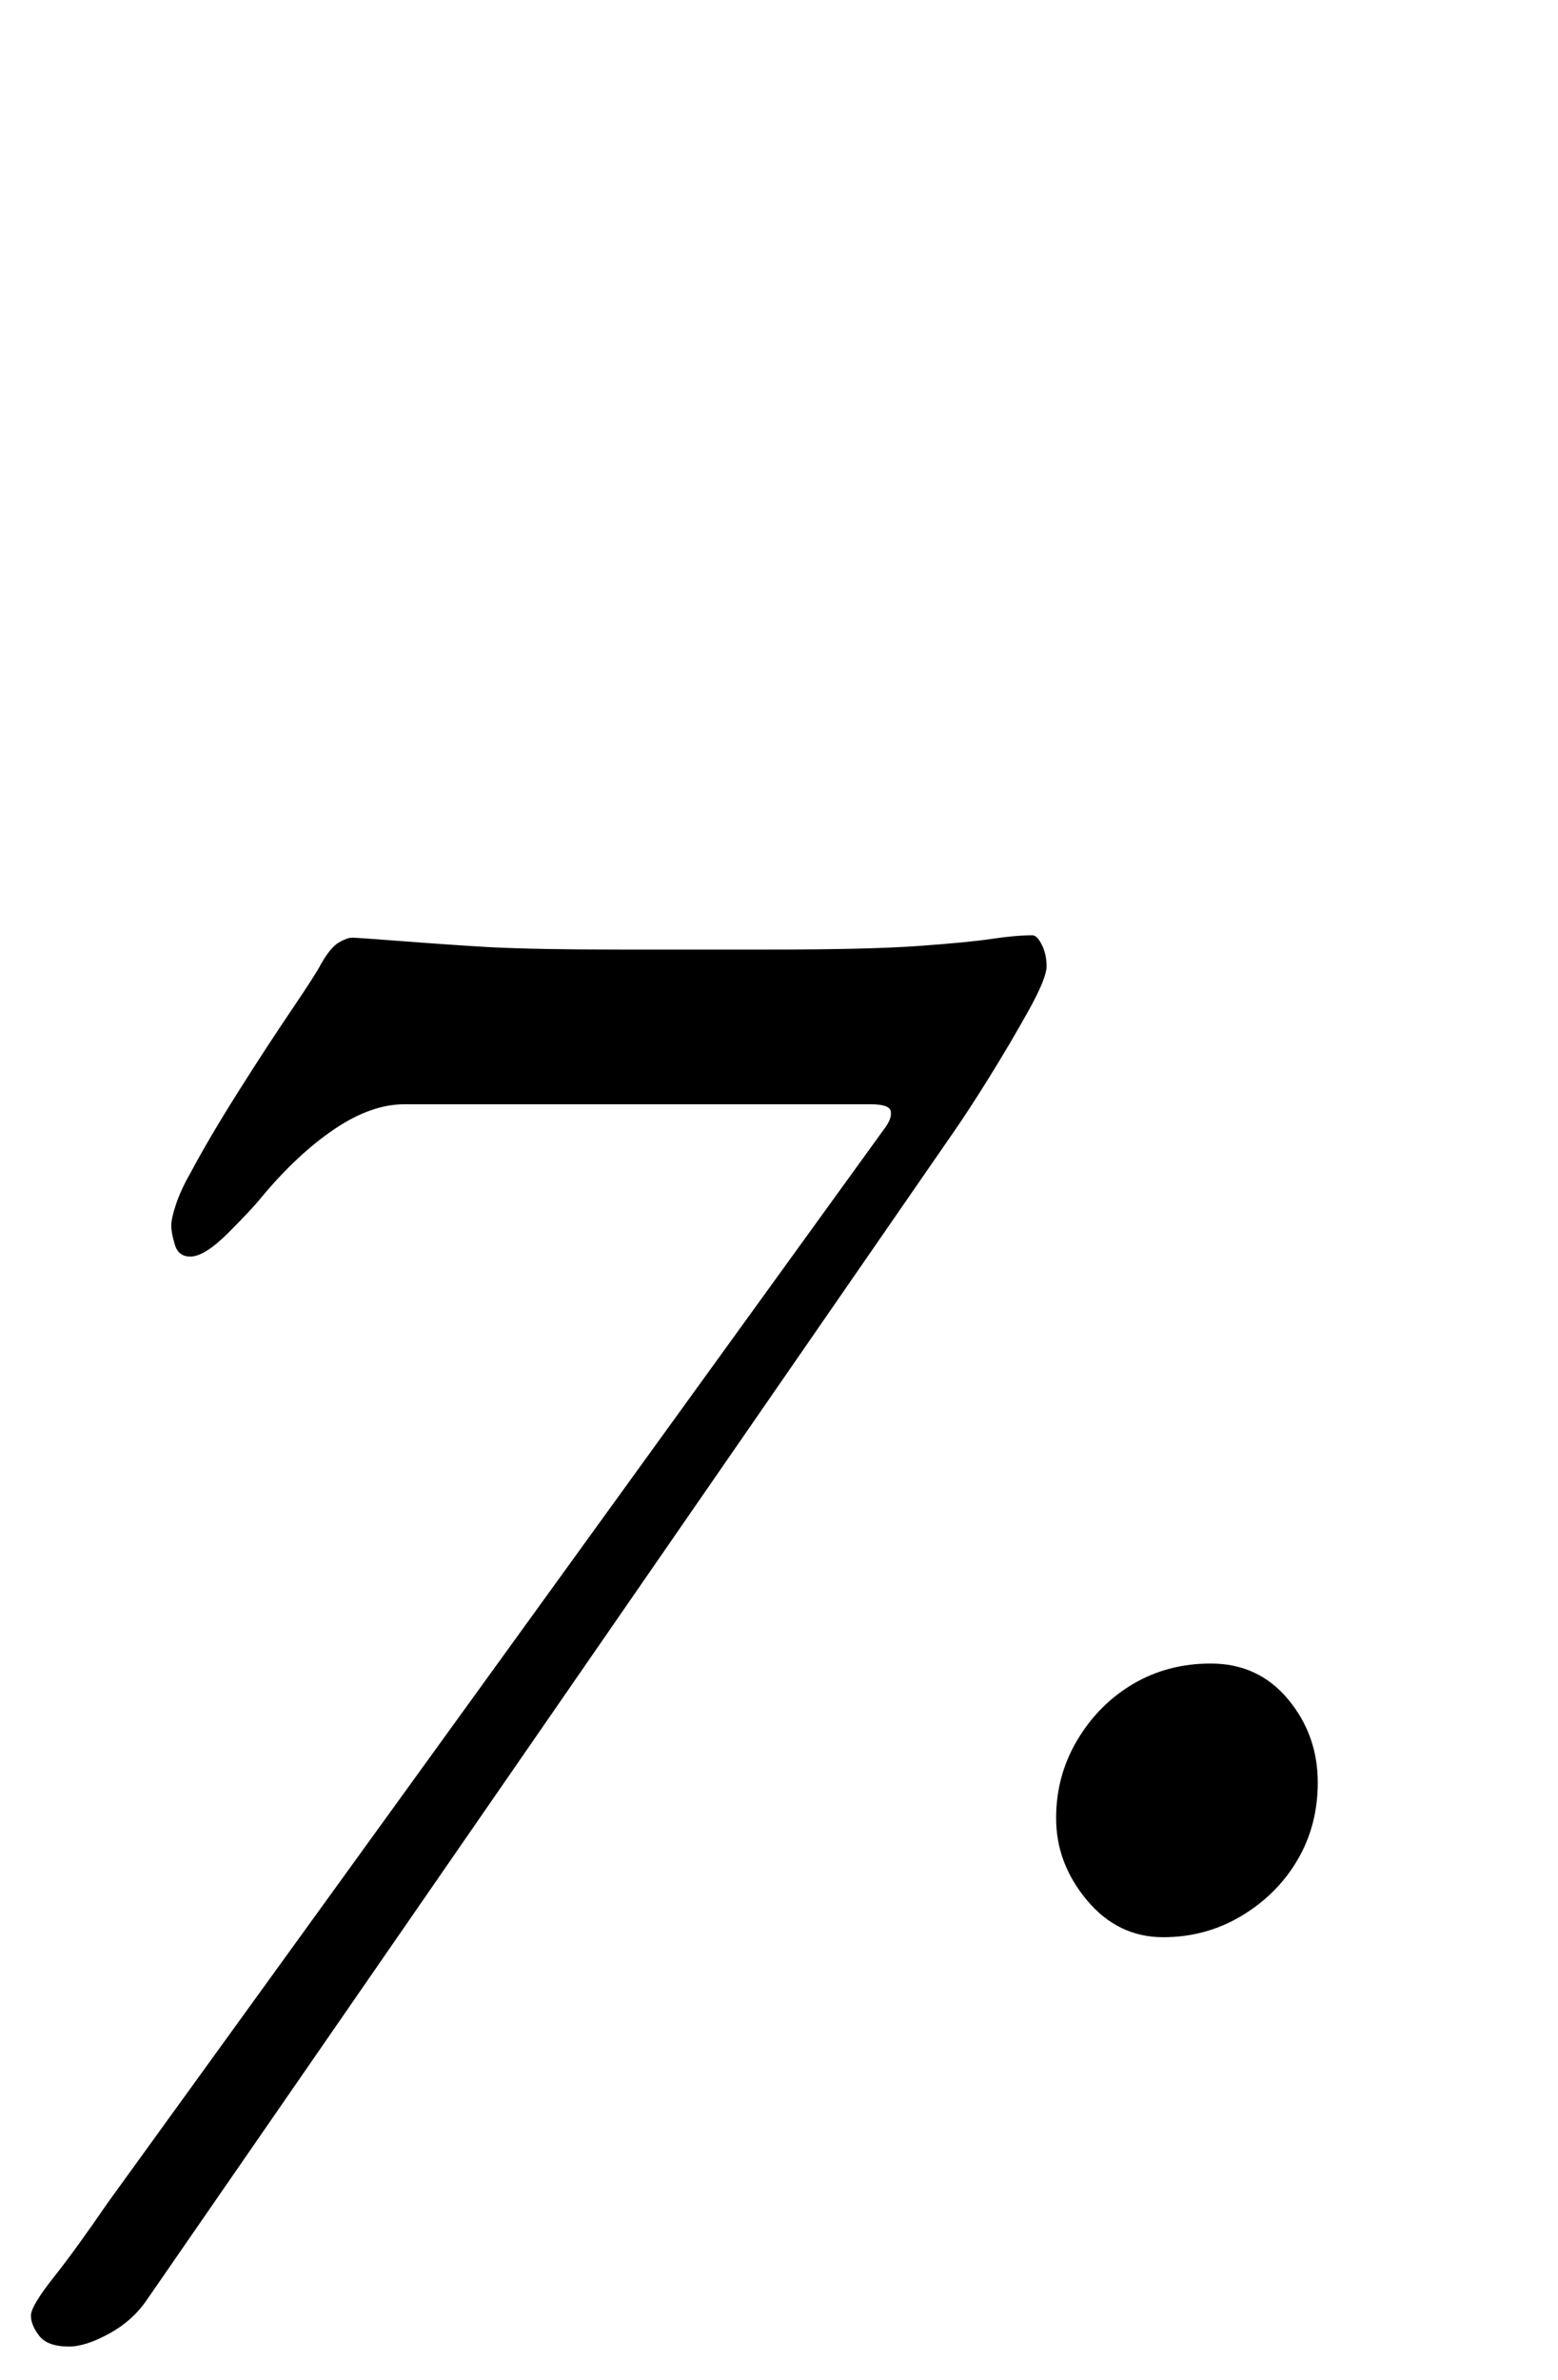 <?xml version="1.0" standalone="no"?>
<!DOCTYPE svg PUBLIC "-//W3C//DTD SVG 1.1//EN" "http://www.w3.org/Graphics/SVG/1.1/DTD/svg11.dtd" >
<svg xmlns="http://www.w3.org/2000/svg" xmlns:xlink="http://www.w3.org/1999/xlink" version="1.1" viewBox="-10 0 655 1000">
  <g transform="matrix(1 0 0 -1 0 800)">
   <path fill="currentColor"
d="M19 -186q-9 0 -12.5 4.5t-3.5 8.5t9.5 16t22.5 31l327 452q3 4 2.5 7t-8.5 3h-48.5h-59.5h-54.5h-33.5q-14 0 -29.5 -10.5t-30.5 -28.5q-4 -5 -14 -15t-16 -10q-5 0 -6.5 5t-1.5 8t2 9t6 13q8 15 20 34t22.5 34.5t12.5 19.5q4 7 7.5 9t5.5 2t21.5 -1.5t36.5 -2.5
q20 -1 54.5 -1h62.5q42 0 63 1.5t31 3t17 1.5q2 0 4 -4t2 -9t-7.5 -18.5t-16.5 -28t-16 -24.5l-338 -489q-6 -9 -16 -14.5t-17 -5.5zM479 -14q-19 0 -32 15.5t-13 34.5q0 18 9 33t23.5 23.5t32.5 8.5q20 0 32.5 -15t12.5 -35q0 -18 -8.5 -32.5t-23.5 -23.5t-33 -9z" />
  </g>

</svg>
